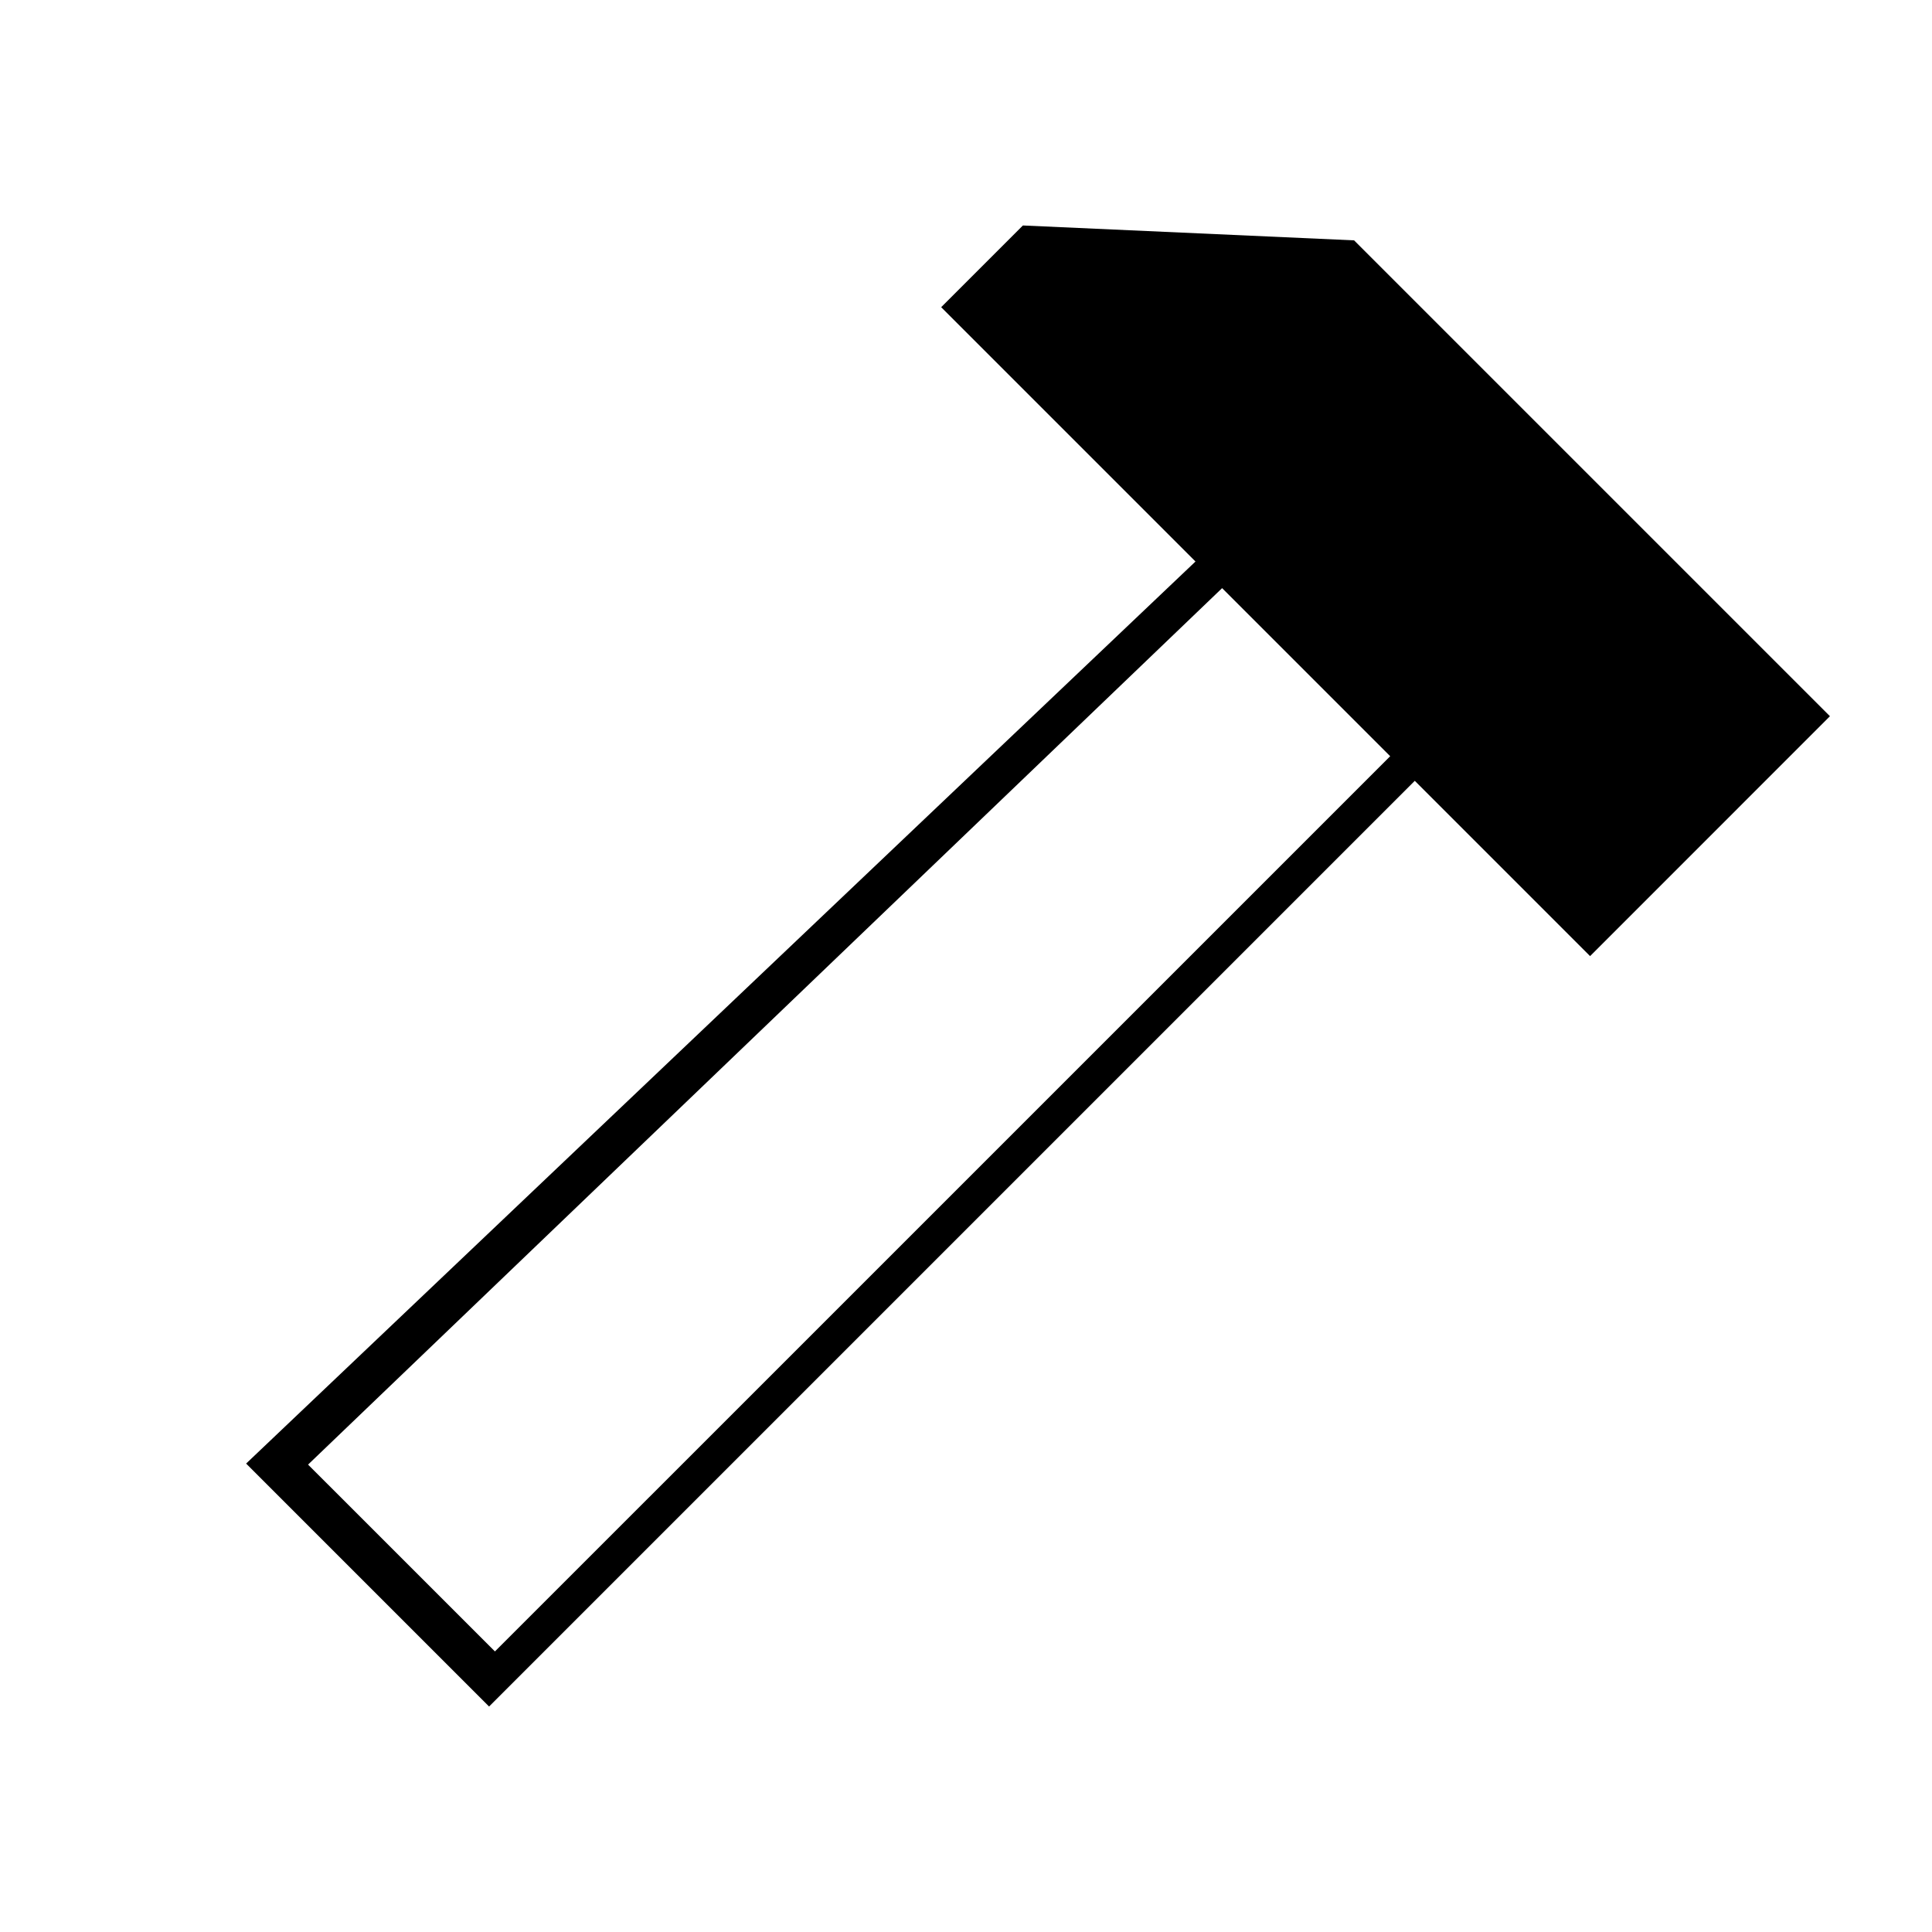 <?xml version="1.0" standalone="no"?><!DOCTYPE svg PUBLIC "-//W3C//DTD SVG 1.1//EN" "http://www.w3.org/Graphics/SVG/1.1/DTD/svg11.dtd"><svg t="1638600757255" class="icon" viewBox="0 0 1024 1024" version="1.1" xmlns="http://www.w3.org/2000/svg" p-id="19059" xmlns:xlink="http://www.w3.org/1999/xlink" width="48" height="48"><defs><style type="text/css"></style></defs><path d="M969.906 379.611l-252.22-252.219-175.528-7.885-43.31 43.312 134.787 134.793-503.186 478.11 128.772 128.771L749.866 413.85l92.907 92.912 127.133-127.151zM262.327 875.295l-99.042-99.027 484.464-464.542 89.08 89.084-474.502 474.485z" p-id="19060"></path></svg>